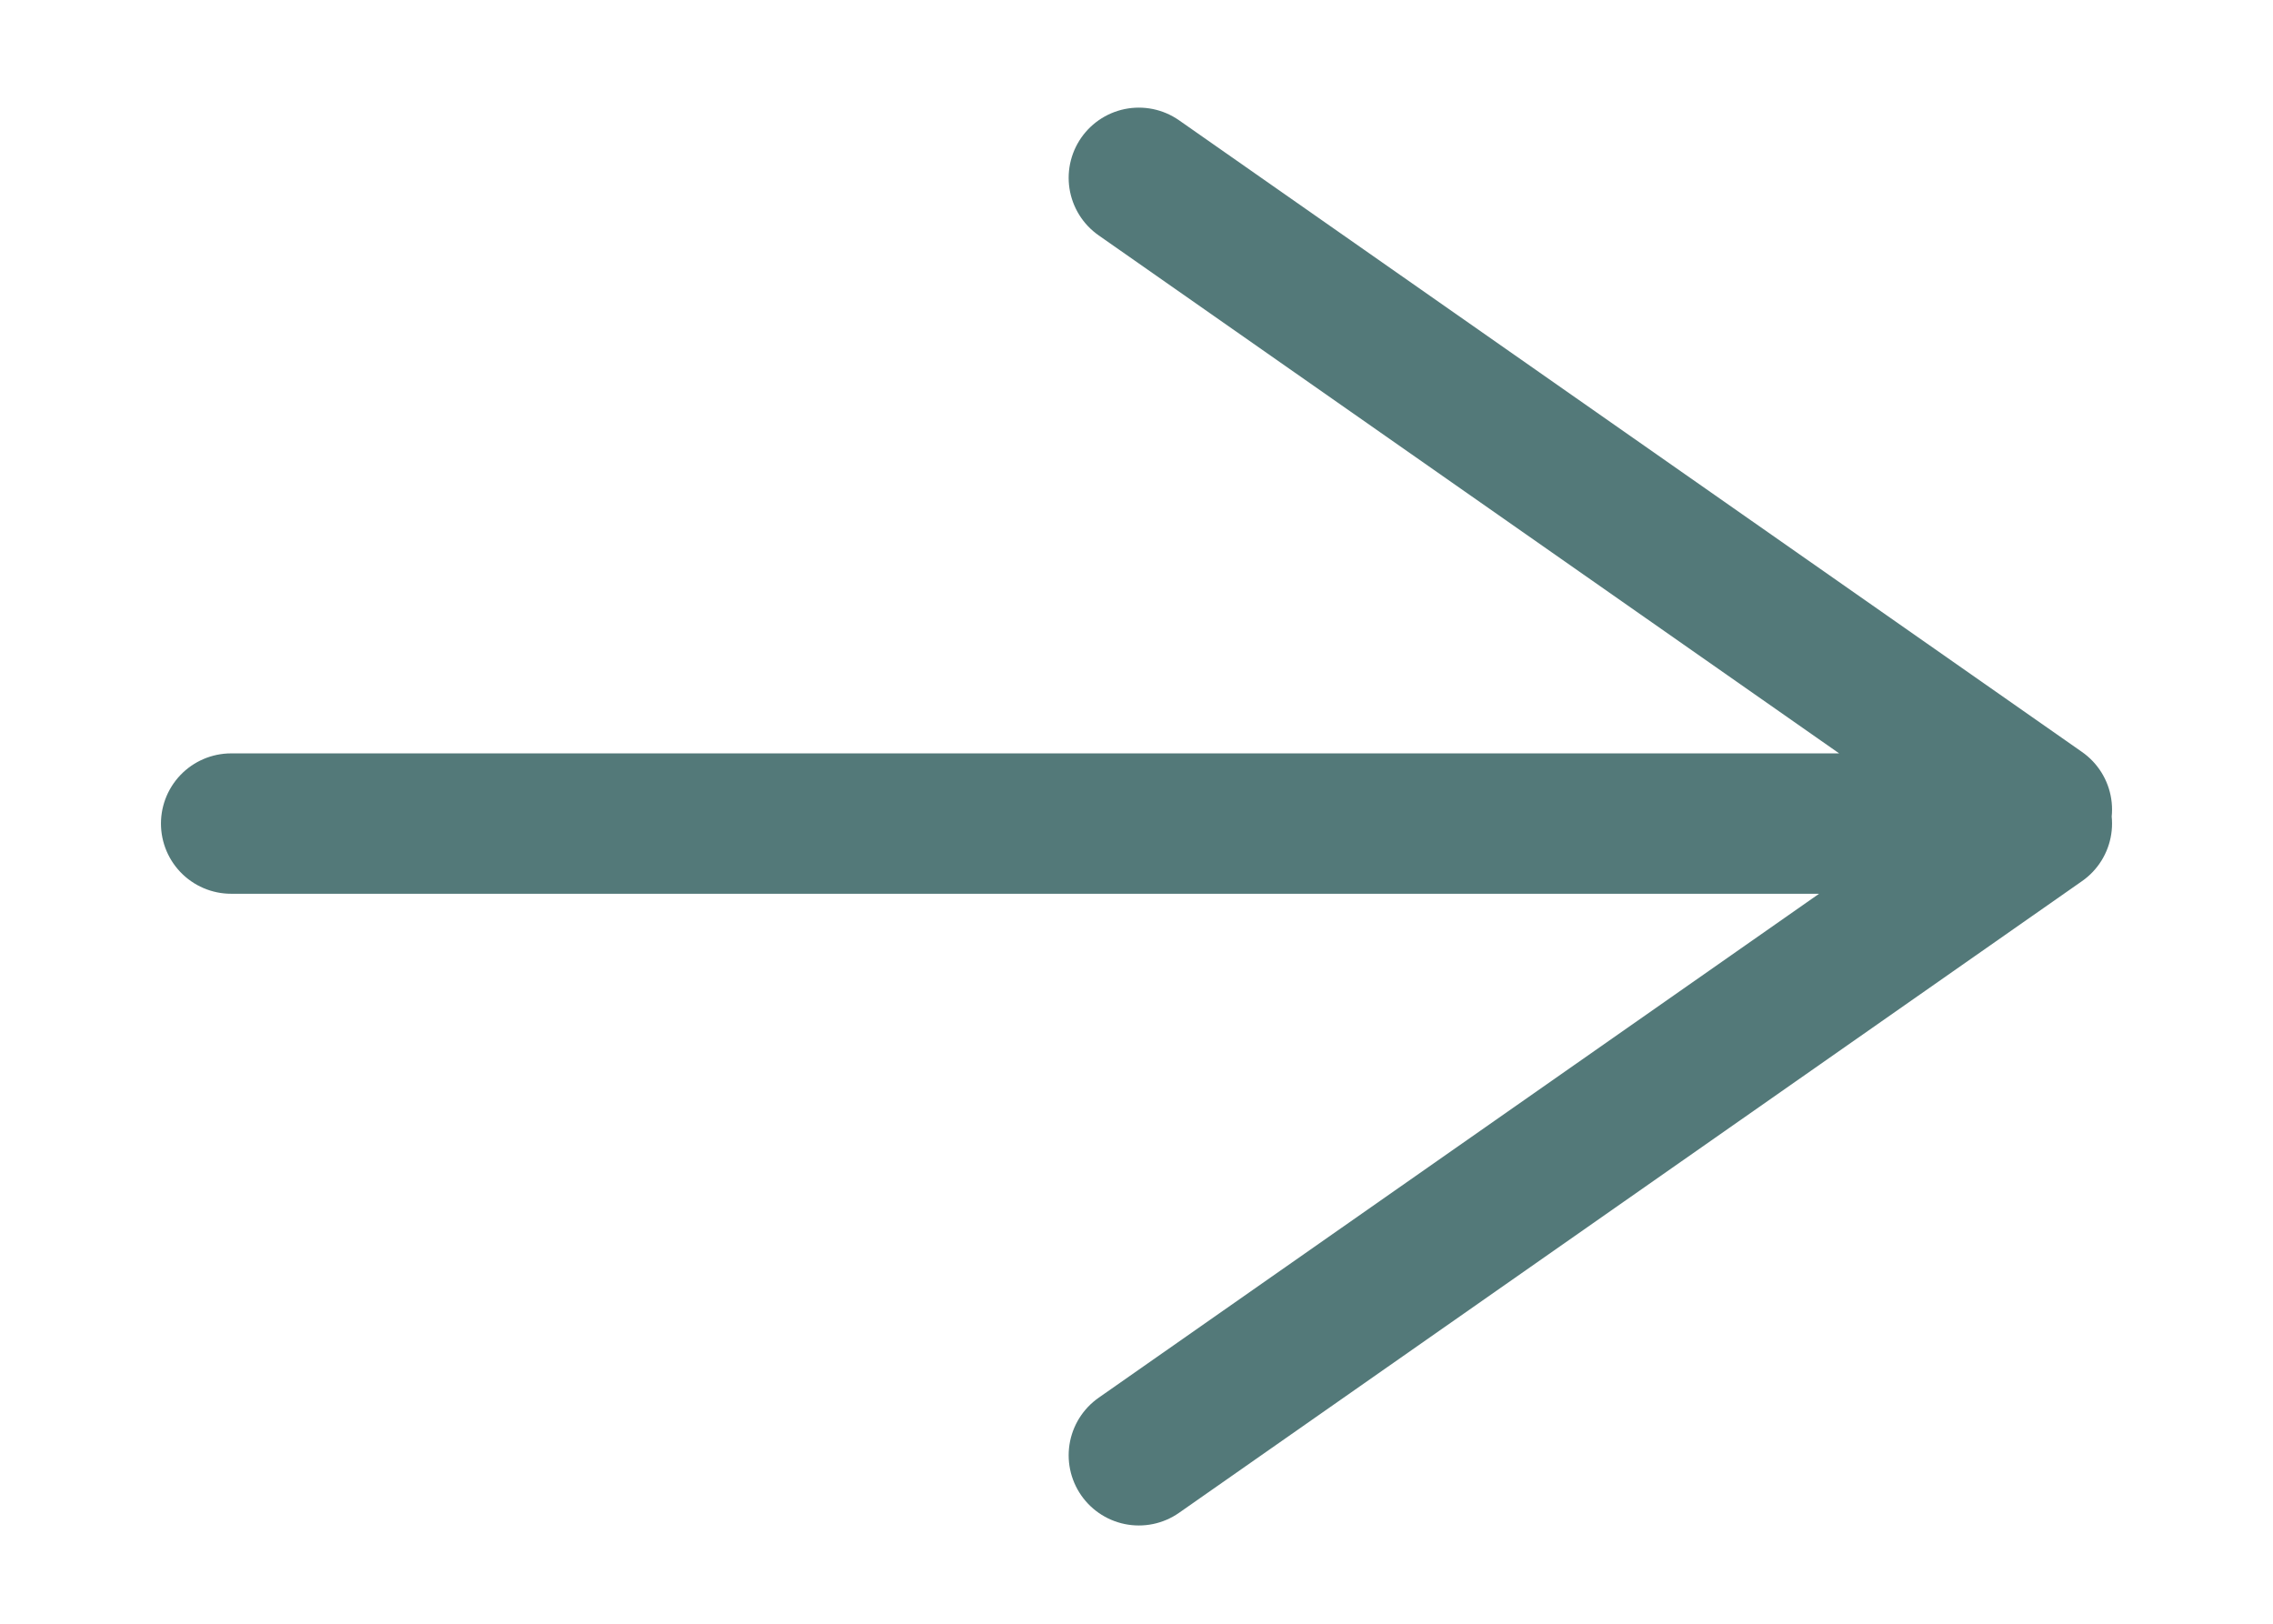 <svg xmlns="http://www.w3.org/2000/svg" width="67.2" height="48" viewBox="0 0 46.9 34.7"><path fill="none" stroke="#537979" stroke-linecap="round" stroke-miterlimit="10" stroke-width="3" d="M4.1 17.6h38.7m0 0L23.5 31.1m19.3-13.8L23.5 3.8"/></svg>